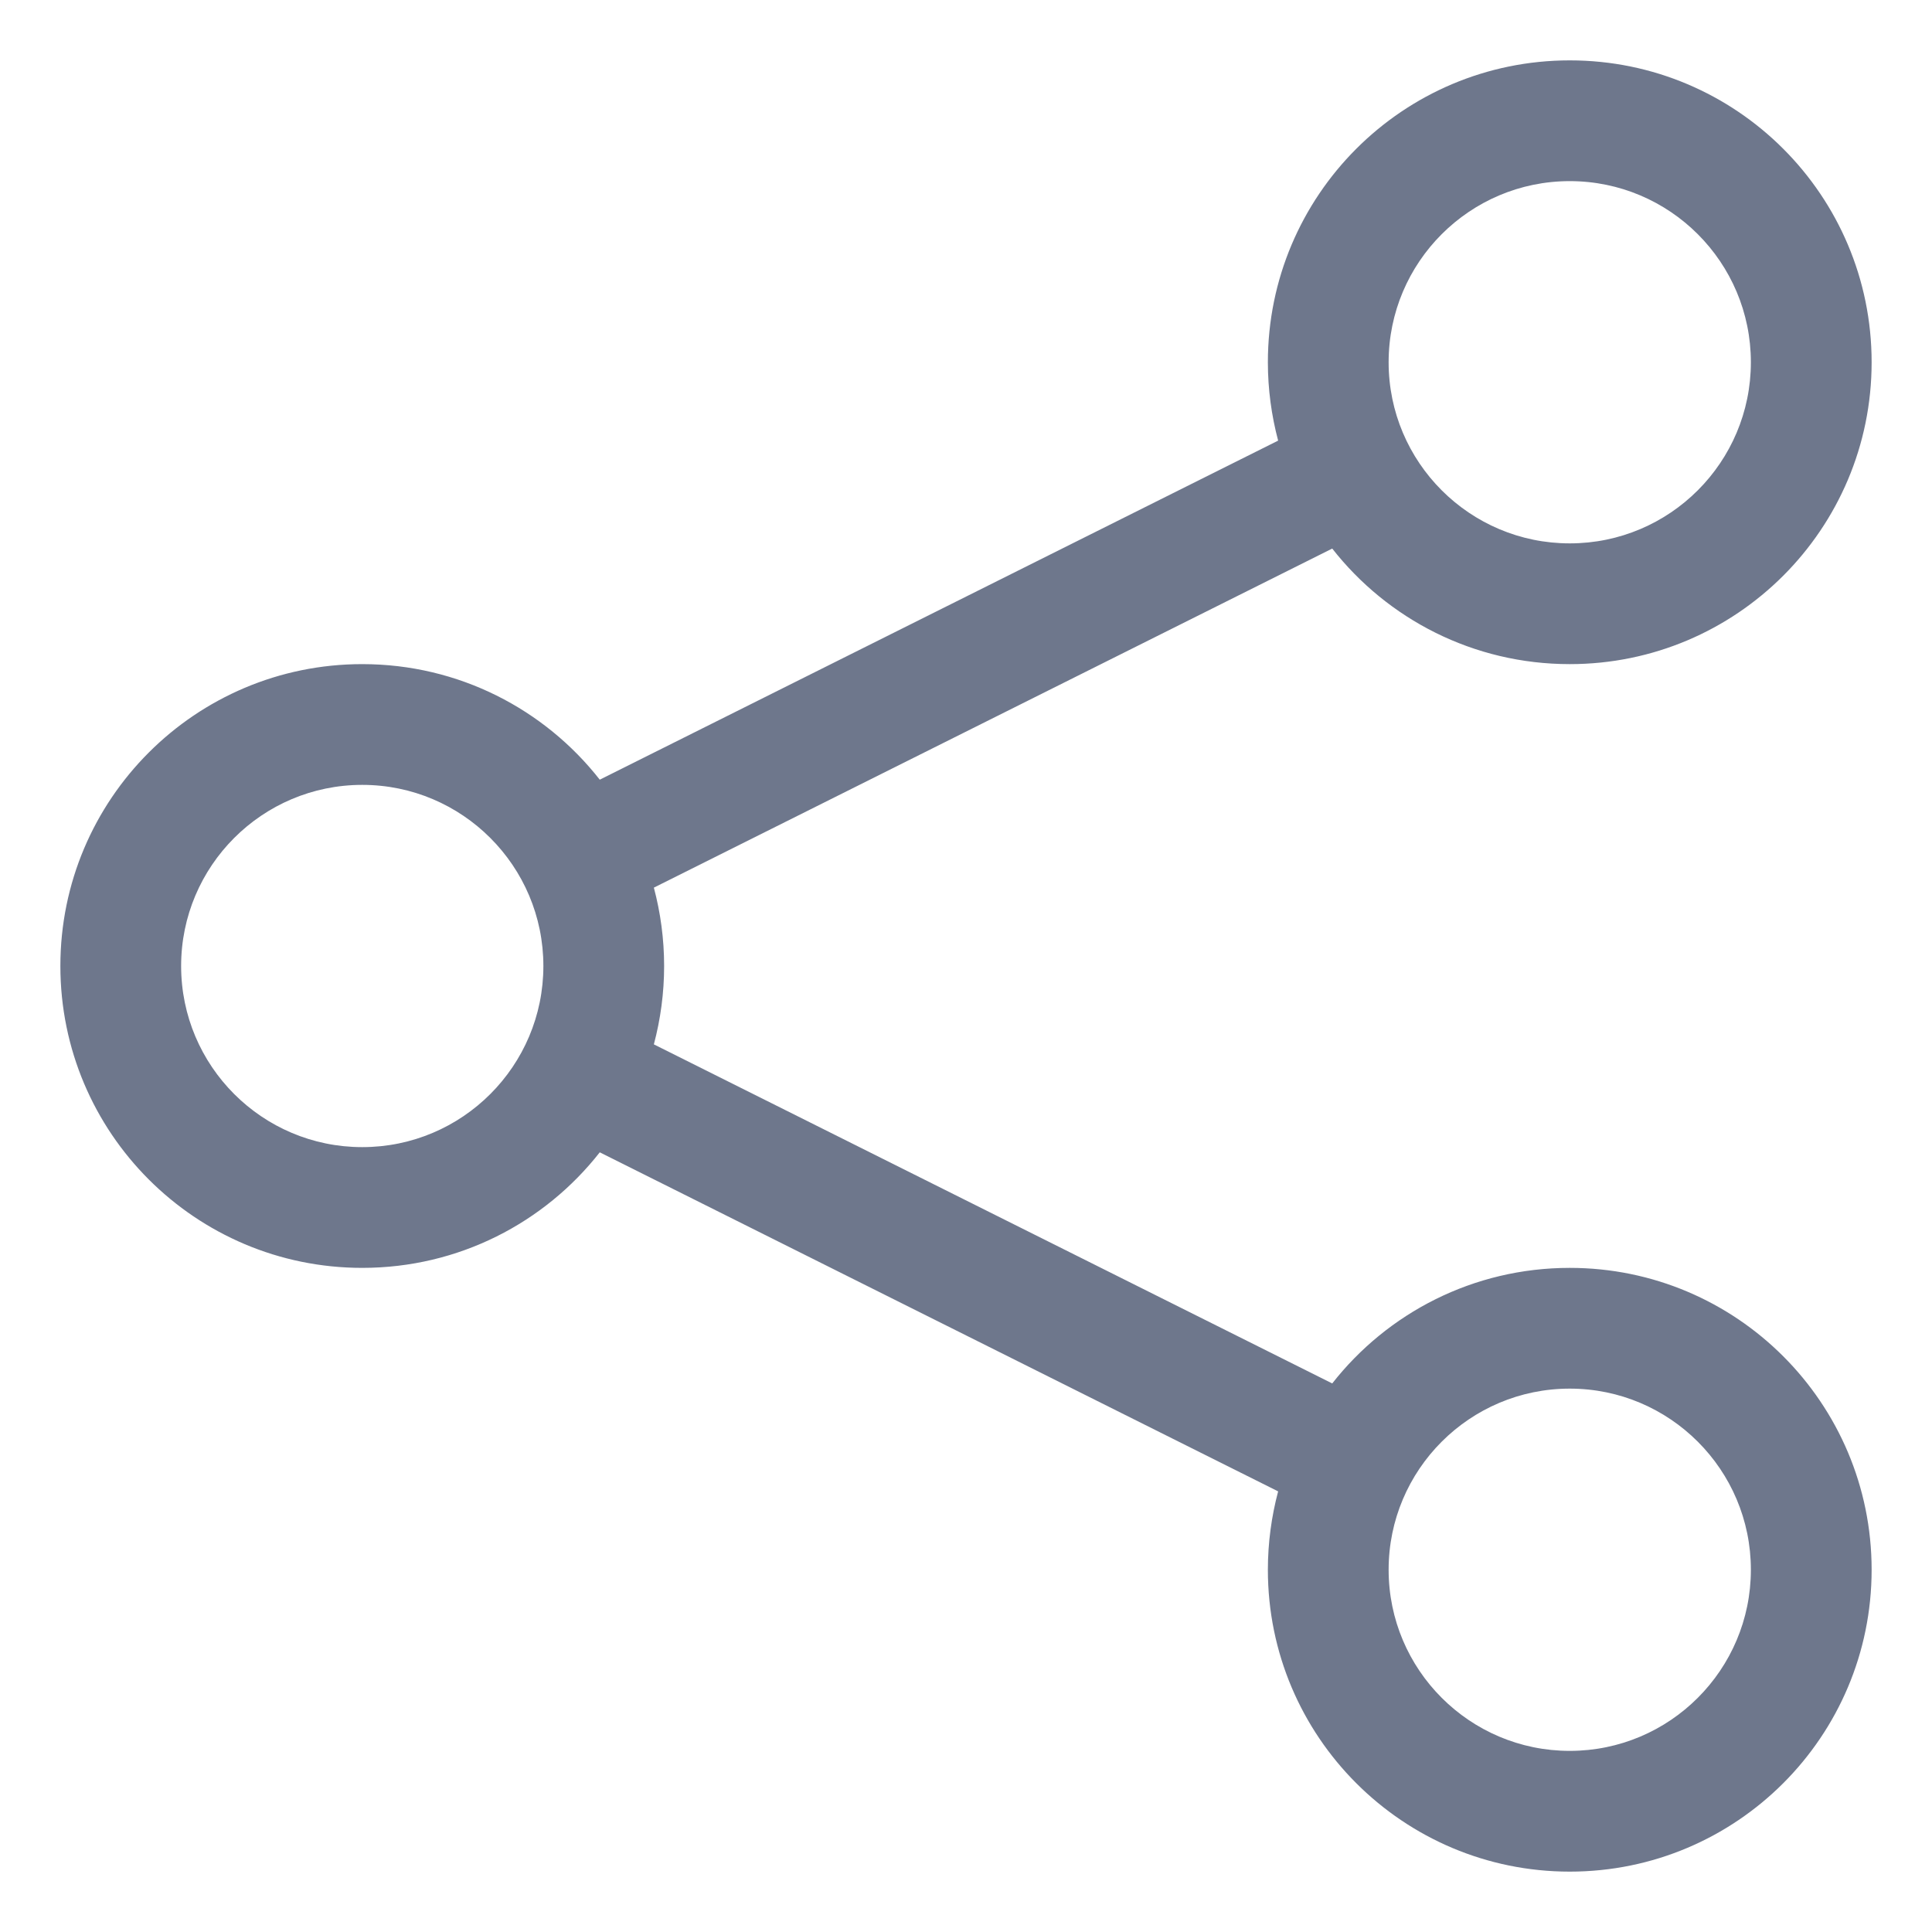 <svg width="16" height="16" viewBox="0 0 16 16" fill="none" xmlns="http://www.w3.org/2000/svg">
<g clip-path="url(#clip0_435_8997)">
<path fill-rule="evenodd" clip-rule="evenodd" d="M13 1.5C12.172 1.5 11.5 2.172 11.5 3C11.5 3.828 12.172 4.5 13 4.5C13.828 4.5 14.5 3.828 14.5 3C14.5 2.172 13.828 1.5 13 1.5ZM10.5 3C10.5 1.619 11.619 0.5 13 0.5C14.381 0.5 15.5 1.619 15.5 3C15.5 4.381 14.381 5.5 13 5.5C12.201 5.5 11.49 5.126 11.033 4.543L5.415 7.351C5.47 7.558 5.5 7.776 5.5 8C5.5 8.224 5.47 8.442 5.415 8.649L11.033 11.457C11.49 10.874 12.201 10.5 13 10.5C14.381 10.5 15.5 11.619 15.5 13C15.5 14.381 14.381 15.5 13 15.5C11.619 15.5 10.5 14.381 10.5 13C10.5 12.776 10.53 12.558 10.585 12.351L4.967 9.543C4.51 10.126 3.799 10.5 3 10.5C1.619 10.5 0.5 9.381 0.5 8C0.5 6.619 1.619 5.5 3 5.5C3.799 5.5 4.51 5.874 4.967 6.457L10.585 3.649C10.53 3.442 10.5 3.224 10.5 3ZM3 6.5C2.172 6.5 1.5 7.172 1.5 8C1.5 8.828 2.172 9.5 3 9.5C3.828 9.5 4.5 8.828 4.5 8C4.5 7.172 3.828 6.5 3 6.5ZM11.5 13C11.5 12.172 12.172 11.5 13 11.5C13.828 11.5 14.5 12.172 14.5 13C14.5 13.828 13.828 14.5 13 14.5C12.172 14.5 11.5 13.828 11.5 13Z" fill="#6E778C"/>
</g>
<defs>
<clipPath id="clip0_435_8997">
<rect width="16" height="16" fill="white"/>
</clipPath>
</defs>
</svg>
